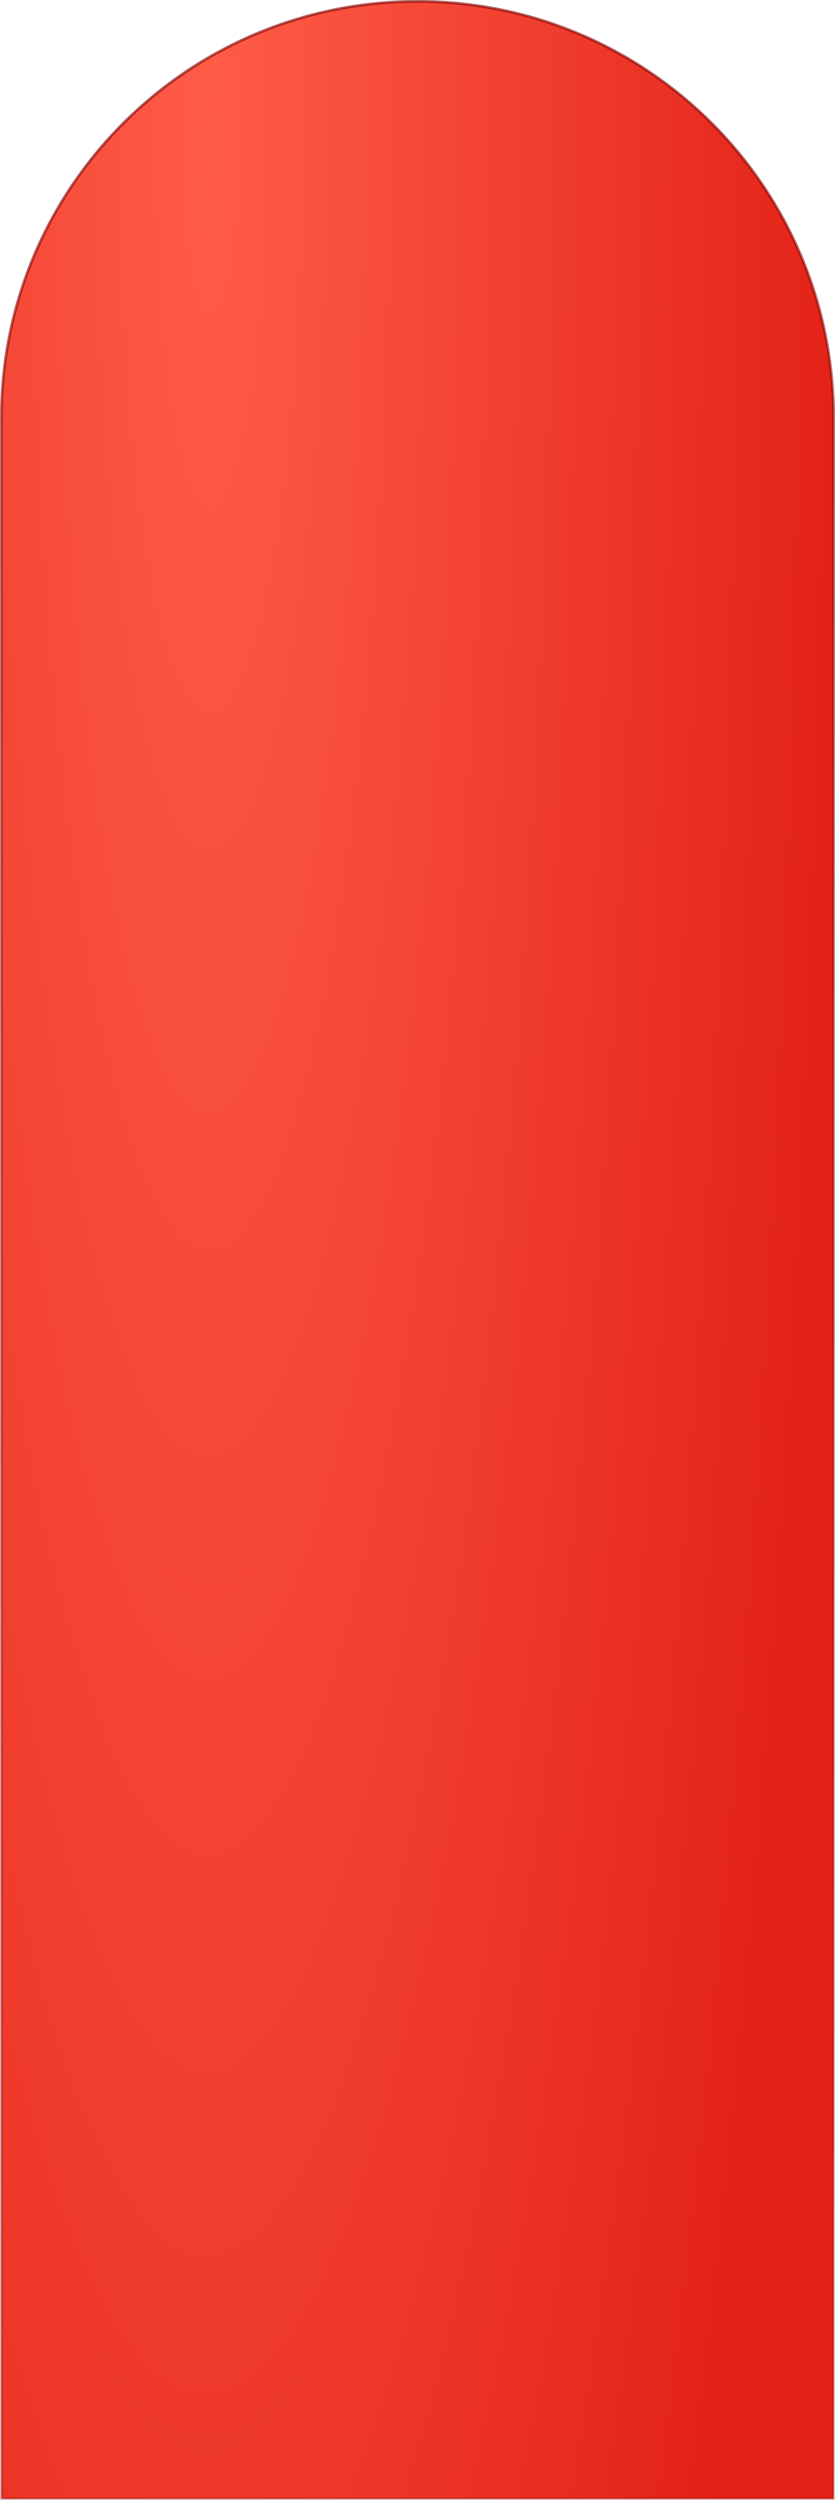 <?xml version="1.0" encoding="UTF-8" standalone="no"?>
<!-- Created with Inkscape (http://www.inkscape.org/) -->

<svg
   xmlns:dc="http://purl.org/dc/elements/1.1/"
   xmlns:cc="http://creativecommons.org/ns#"
   xmlns:rdf="http://www.w3.org/1999/02/22-rdf-syntax-ns#"
   xmlns:svg="http://www.w3.org/2000/svg"
   xmlns="http://www.w3.org/2000/svg"
   xmlns:xlink="http://www.w3.org/1999/xlink"
   xmlns:sodipodi="http://sodipodi.sourceforge.net/DTD/sodipodi-0.dtd"
   xmlns:inkscape="http://www.inkscape.org/namespaces/inkscape"
   width="60.2"
   height="180.2"
   id="svg3008"
   version="1.1"
   inkscape:version="0.48.4 r9939"
   sodipodi:docname="balance_centre.svg"
   inkscape:export-filename="/tmp/balance.png"
   inkscape:export-xdpi="550.68274"
   inkscape:export-ydpi="550.68274">
  <defs
     id="defs3010">
    <linearGradient
       id="linearGradient3885">
      <stop
         id="stop3887"
         offset="0"
         style="stop-color:#ff442d;stop-opacity:1;" />
      <stop
         id="stop3889"
         offset="1"
         style="stop-color:#ce0b00;stop-opacity:1;" />
    </linearGradient>
    <linearGradient
       id="linearGradient3809">
      <stop
         style="stop-color:#820000;stop-opacity:0.752;"
         offset="0"
         id="stop3811" />
      <stop
         style="stop-color:#820000;stop-opacity:0.162;"
         offset="1"
         id="stop3813" />
    </linearGradient>
    <linearGradient
       id="linearGradient3790">
      <stop
         id="stop3792"
         offset="0"
         style="stop-color:#ff6d5b;stop-opacity:1;" />
      <stop
         id="stop3794"
         offset="1"
         style="stop-color:#e22015;stop-opacity:1;" />
    </linearGradient>
    <linearGradient
       id="linearGradient3782">
      <stop
         id="stop3784"
         offset="0"
         style="stop-color:#ff6d5b;stop-opacity:1;" />
      <stop
         id="stop3786"
         offset="1"
         style="stop-color:#e22015;stop-opacity:1;" />
    </linearGradient>
    <linearGradient
       id="linearGradient3772">
      <stop
         id="stop3774"
         offset="0"
         style="stop-color:#f6856f;stop-opacity:1;" />
      <stop
         id="stop3776"
         offset="1"
         style="stop-color:#e21f15;stop-opacity:1" />
    </linearGradient>
    <linearGradient
       id="linearGradient4009">
      <stop
         style="stop-color:#ffffff;stop-opacity:1;"
         offset="0"
         id="stop4011" />
      <stop
         style="stop-color:#ffffff;stop-opacity:0;"
         offset="1"
         id="stop4013" />
    </linearGradient>
    <linearGradient
       id="linearGradient3999">
      <stop
         style="stop-color:#ff5c48;stop-opacity:1;"
         offset="0"
         id="stop4001" />
      <stop
         style="stop-color:#e22015;stop-opacity:1;"
         offset="1"
         id="stop4003" />
    </linearGradient>
    <linearGradient
       id="linearGradient3988">
      <stop
         style="stop-color:#ffffff;stop-opacity:1;"
         offset="0"
         id="stop3990" />
      <stop
         style="stop-color:#fff6f6;stop-opacity:0;"
         offset="1"
         id="stop3992" />
    </linearGradient>
    <linearGradient
       id="linearGradient3153">
      <stop
         style="stop-color:#ff5641;stop-opacity:1;"
         offset="0"
         id="stop3155" />
      <stop
         style="stop-color:#bd0000;stop-opacity:1;"
         offset="1"
         id="stop3157" />
    </linearGradient>
    <radialGradient
       inkscape:collect="always"
       xlink:href="#linearGradient3772"
       id="radialGradient3159"
       cx="73.053"
       cy="-137.265"
       fx="73.053"
       fy="-137.265"
       r="100"
       gradientTransform="matrix(0.03,1.087,-1.936,0.054,-201.926,-64.175)"
       gradientUnits="userSpaceOnUse" />
    <radialGradient
       inkscape:collect="always"
       xlink:href="#linearGradient3988"
       id="radialGradient3994"
       cx="44.29"
       cy="-1007.762"
       fx="44.29"
       fy="-1007.762"
       r="97.5"
       gradientTransform="matrix(0.03,2.185,-2.147,0.131,-2052,52.998)"
       gradientUnits="userSpaceOnUse" />
    <radialGradient
       inkscape:collect="always"
       xlink:href="#linearGradient4009"
       id="radialGradient4015"
       cx="291.174"
       cy="161.12"
       fx="291.174"
       fy="161.12"
       r="26.553"
       gradientTransform="matrix(0.078,6.225,-5.121,0.064,1112.264,-1751.692)"
       gradientUnits="userSpaceOnUse" />
    <linearGradient
       inkscape:collect="always"
       xlink:href="#linearGradient3999"
       id="linearGradient3778"
       x1="240.34"
       y1="308.873"
       x2="228.766"
       y2="129.128"
       gradientUnits="userSpaceOnUse"
       gradientTransform="translate(-9.9,689.888)" />
    <linearGradient
       inkscape:collect="always"
       xlink:href="#linearGradient3999"
       id="linearGradient3798"
       gradientUnits="userSpaceOnUse"
       x1="240.34"
       y1="308.873"
       x2="228.766"
       y2="129.128"
       gradientTransform="translate(-9.9,674.888)" />
    <linearGradient
       inkscape:collect="always"
       xlink:href="#linearGradient3809"
       id="linearGradient3815"
       x1="278.929"
       y1="114.511"
       x2="342.517"
       y2="414.352"
       gradientUnits="userSpaceOnUse"
       gradientTransform="translate(-279.9,689.887)" />
    <radialGradient
       inkscape:collect="always"
       xlink:href="#linearGradient3999"
       id="radialGradient3817"
       gradientUnits="userSpaceOnUse"
       gradientTransform="matrix(-0.02,9.44,-1.528,-0.003,-22.042,-1826.218)"
       cx="286.948"
       cy="-28.145"
       fx="286.948"
       fy="-28.145"
       r="30.675" />
    <linearGradient
       inkscape:collect="always"
       xlink:href="#linearGradient3809"
       id="linearGradient3840"
       x1="186.471"
       y1="132.357"
       x2="194.27"
       y2="310.497"
       gradientUnits="userSpaceOnUse"
       gradientTransform="translate(-9.9,689.888)" />
    <linearGradient
       inkscape:collect="always"
       xlink:href="#linearGradient3809"
       id="linearGradient3842"
       x1="198.483"
       y1="120.497"
       x2="203.322"
       y2="295.524"
       gradientUnits="userSpaceOnUse"
       gradientTransform="translate(-9.9,689.888)" />
    <radialGradient
       inkscape:collect="always"
       xlink:href="#linearGradient3772"
       id="radialGradient3851"
       gradientUnits="userSpaceOnUse"
       gradientTransform="matrix(0.03,1.087,-1.936,0.054,-201.926,-64.175)"
       cx="73.053"
       cy="-137.265"
       fx="73.053"
       fy="-137.265"
       r="100" />
    <radialGradient
       inkscape:collect="always"
       xlink:href="#linearGradient3772"
       id="radialGradient3862"
       gradientUnits="userSpaceOnUse"
       gradientTransform="matrix(0.03,0.996,-1.918,0.05,-199.313,766.444)"
       cx="73.053"
       cy="-137.265"
       fx="73.053"
       fy="-137.265"
       r="100" />
    <linearGradient
       inkscape:collect="always"
       xlink:href="#linearGradient3809"
       id="linearGradient3871"
       x1="74.255"
       y1="123.568"
       x2="85.959"
       y2="260.819"
       gradientUnits="userSpaceOnUse"
       gradientTransform="translate(-9.9,689.888)" />
    <radialGradient
       inkscape:collect="always"
       xlink:href="#linearGradient3885"
       id="radialGradient3883"
       cx="110"
       cy="169.956"
       fx="110"
       fy="169.956"
       r="100.1"
       gradientTransform="matrix(2.155,-0.013,0.007,1.059,-137.95,681.14)"
       gradientUnits="userSpaceOnUse" />
    <linearGradient
       inkscape:collect="always"
       xlink:href="#linearGradient3809"
       id="linearGradient3901"
       x1="113.87"
       y1="257.503"
       x2="115.319"
       y2="139.244"
       gradientUnits="userSpaceOnUse"
       gradientTransform="translate(-9.9,689.888)" />
  </defs>
  <sodipodi:namedview
     id="base"
     pagecolor="#ffffff"
     bordercolor="#666666"
     borderopacity="1.0"
     inkscape:pageopacity="0.0"
     inkscape:pageshadow="2"
     inkscape:zoom="3.56"
     inkscape:cx="56.624282"
     inkscape:cy="78.68923"
     inkscape:document-units="px"
     inkscape:current-layer="layer1"
     showgrid="false"
     inkscape:window-width="1637"
     inkscape:window-height="1026"
     inkscape:window-x="1305"
     inkscape:window-y="0"
     inkscape:window-maximized="0"
     inkscape:snap-bbox="true"
     inkscape:bbox-paths="true"
     inkscape:bbox-nodes="true" />
  <g
     inkscape:label="Layer 1"
     inkscape:groupmode="layer"
     id="layer1"
     transform="translate(0,-872.162)">
    <path
       style="fill:url(#radialGradient3817);fill-opacity:1;stroke:url(#linearGradient3815);stroke-width:0.2;stroke-miterlimit:4;stroke-opacity:1;stroke-dasharray:none"
       d="m 30.1,872.262 c -16.569,0 -30,13.431 -30,30 l 0,150 60,0 0,-150 c 0,-16.569 -13.431,-30 -30,-30 z"
       id="path3151"
       inkscape:connector-curvature="0" />
  </g>
</svg>
